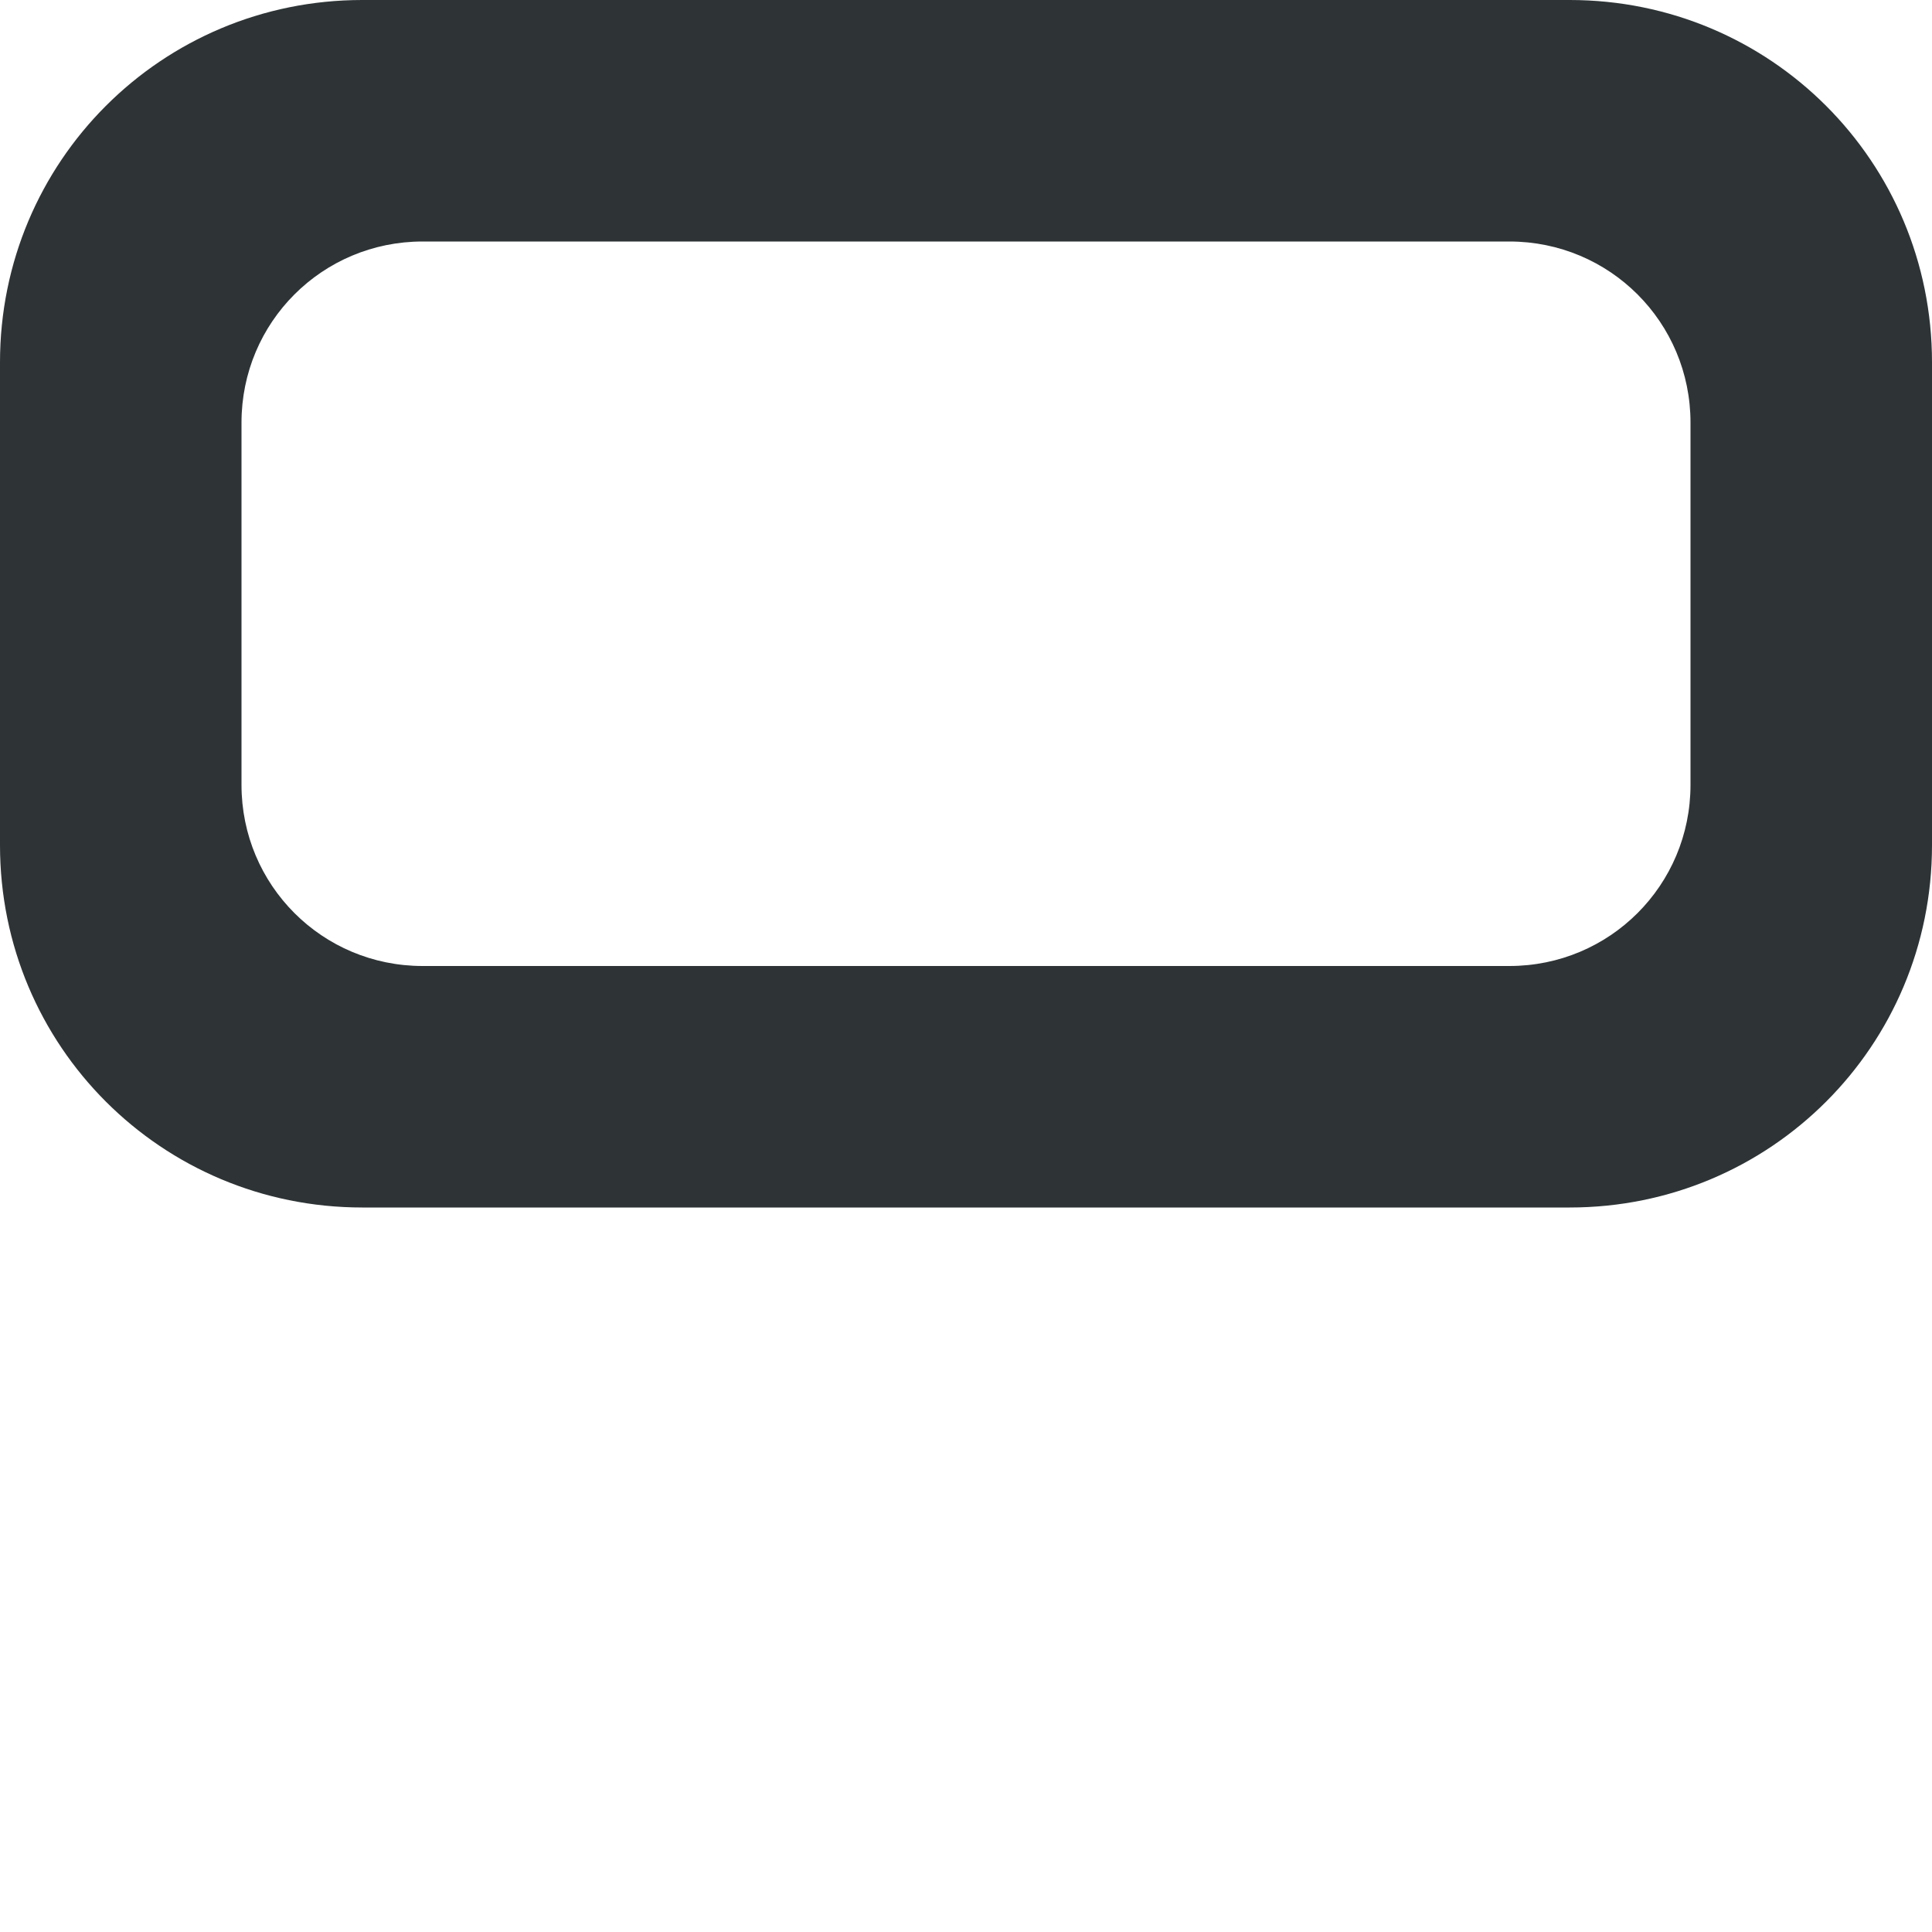 <svg viewBox="0 0 16 16" xmlns="http://www.w3.org/2000/svg"><path d="m3 0c-1.662 0-3 1.338-3 3v4c0 1.662 1.338 3 3 3h10c1.662 0 3-1.338 3-3v-4c0-1.662-1.338-3-3-3zm.5 2h9c.831 0 1.5.669 1.5 1.5v3c0 .831-.669 1.5-1.5 1.5h-9c-.831 0-1.5-.669-1.5-1.5v-3c0-.831.669-1.5 1.5-1.5z" fill="#2e3436"/></svg>